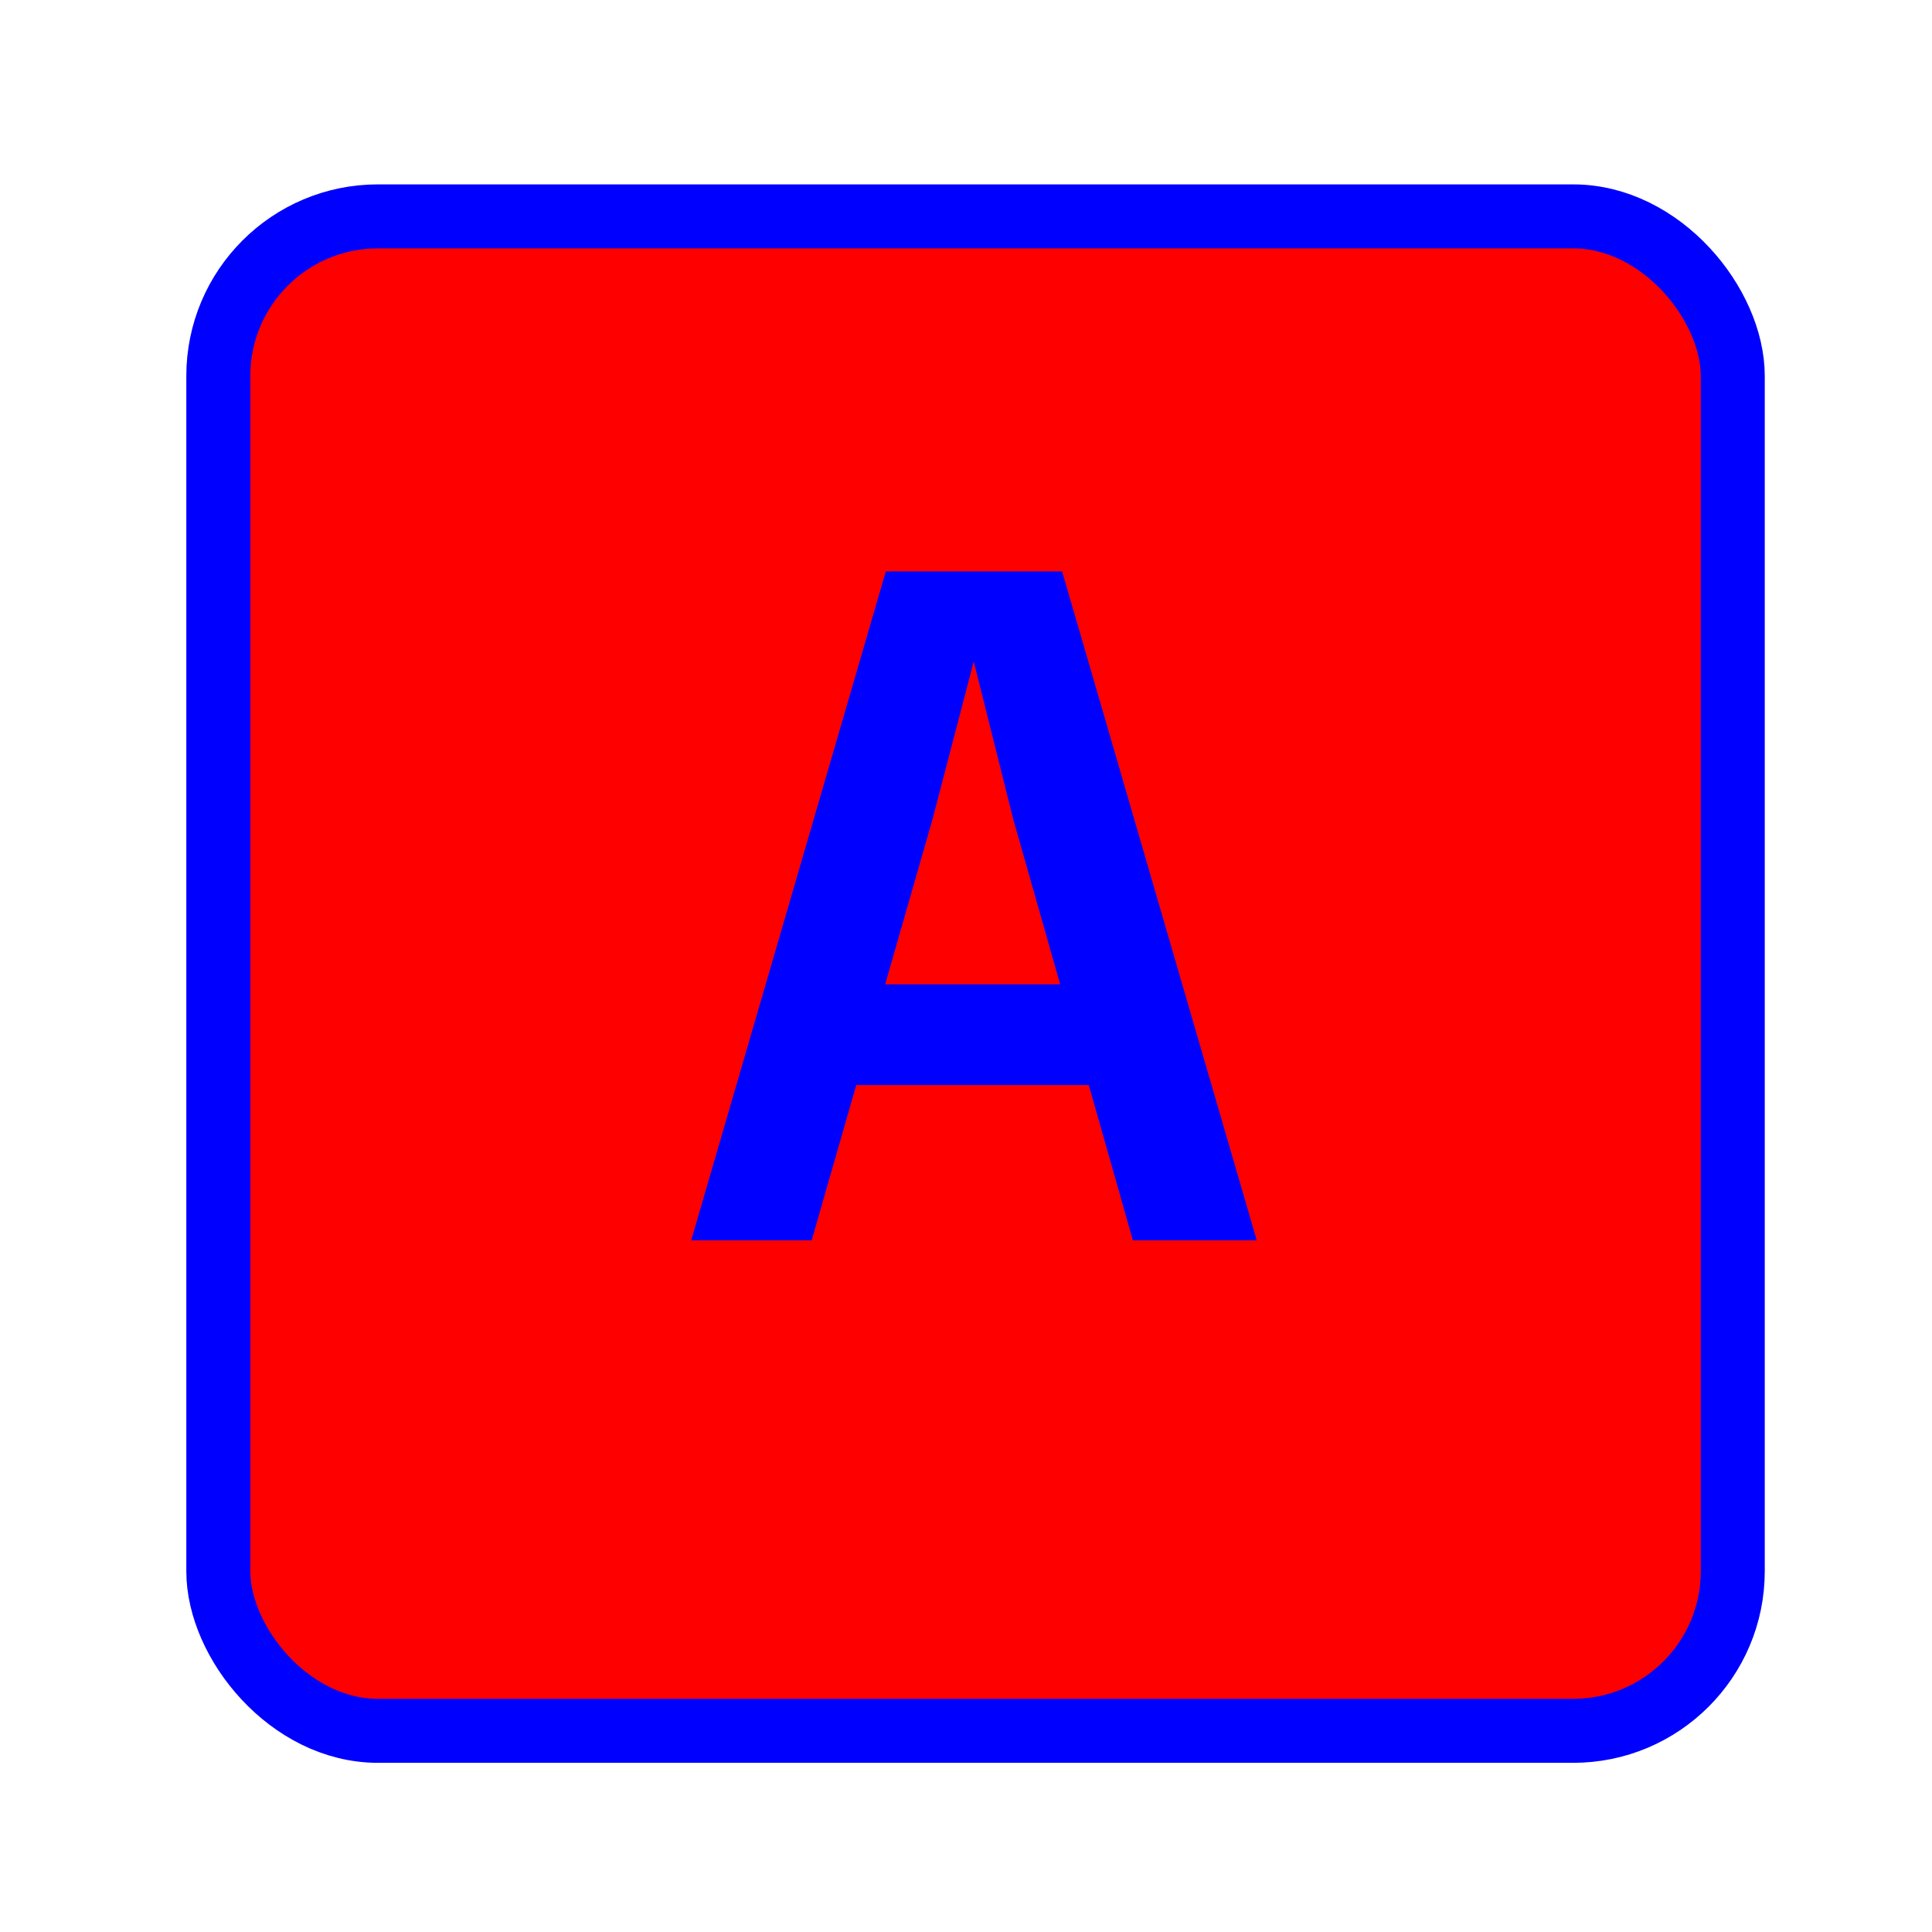 <?xml version="1.0" encoding="UTF-8" standalone="no"?>
<!-- Created with Inkscape (http://www.inkscape.org/) -->

<svg
   xmlns:dc="http://purl.org/dc/elements/1.1/"
   xmlns:cc="http://creativecommons.org/ns#"
   xmlns:rdf="http://www.w3.org/1999/02/22-rdf-syntax-ns#"
   xmlns:svg="http://www.w3.org/2000/svg"
   xmlns="http://www.w3.org/2000/svg"
   xmlns:sodipodi="http://sodipodi.sourceforge.net/DTD/sodipodi-0.dtd"
   xmlns:inkscape="http://www.inkscape.org/namespaces/inkscape"
   width="8mm"
   height="8mm"
   viewBox="0 0 8 8"
   version="1.1"
   id="svg1999"
   inkscape:version="0.92.4 (5da689c313, 2019-01-14)"
   sodipodi:docname="vowel.svg">
  <defs
     id="defs1993" />
  <sodipodi:namedview
     id="base"
     pagecolor="#ffffff"
     bordercolor="#666666"
     borderopacity="1.0"
     inkscape:pageopacity="0.0"
     inkscape:pageshadow="2"
     inkscape:zoom="11.2"
     inkscape:cx="-6.0760006"
     inkscape:cy="11.899913"
     inkscape:document-units="mm"
     inkscape:current-layer="layer1"
     showgrid="false"
     inkscape:window-width="1910"
     inkscape:window-height="725"
     inkscape:window-x="0"
     inkscape:window-y="1171"
     inkscape:window-maximized="0" />
  <g
     inkscape:label="Layer 1"
     inkscape:groupmode="layer"
     id="layer1"
     transform="translate(0,-289)">
    <rect
       x="0.904"
       y="289.896"
       width="6.271"
       height="6.271"
       rx="0.661"
       id="rect998"
       style="fill:#ff0000;fill-opacity:1;stroke:#0000ff;stroke-width:0.265;stroke-opacity:1" />
    <path
       d="m 3.275,293.493 v -0.417 h 1.572 v 0.417 z m 0.393,-2.127 h 0.73 l 0.806,2.77 H 4.691 l -0.496,-1.746 -0.163,-0.651 -0.171,0.655 -0.5,1.742 H 2.862 Z"
       id="path1002"
       inkscape:connector-curvature="0"
       style="fill:#0000ff;fill-opacity:1;stroke:none;stroke-width:0.265;stroke-opacity:1" />
  </g>
</svg>
